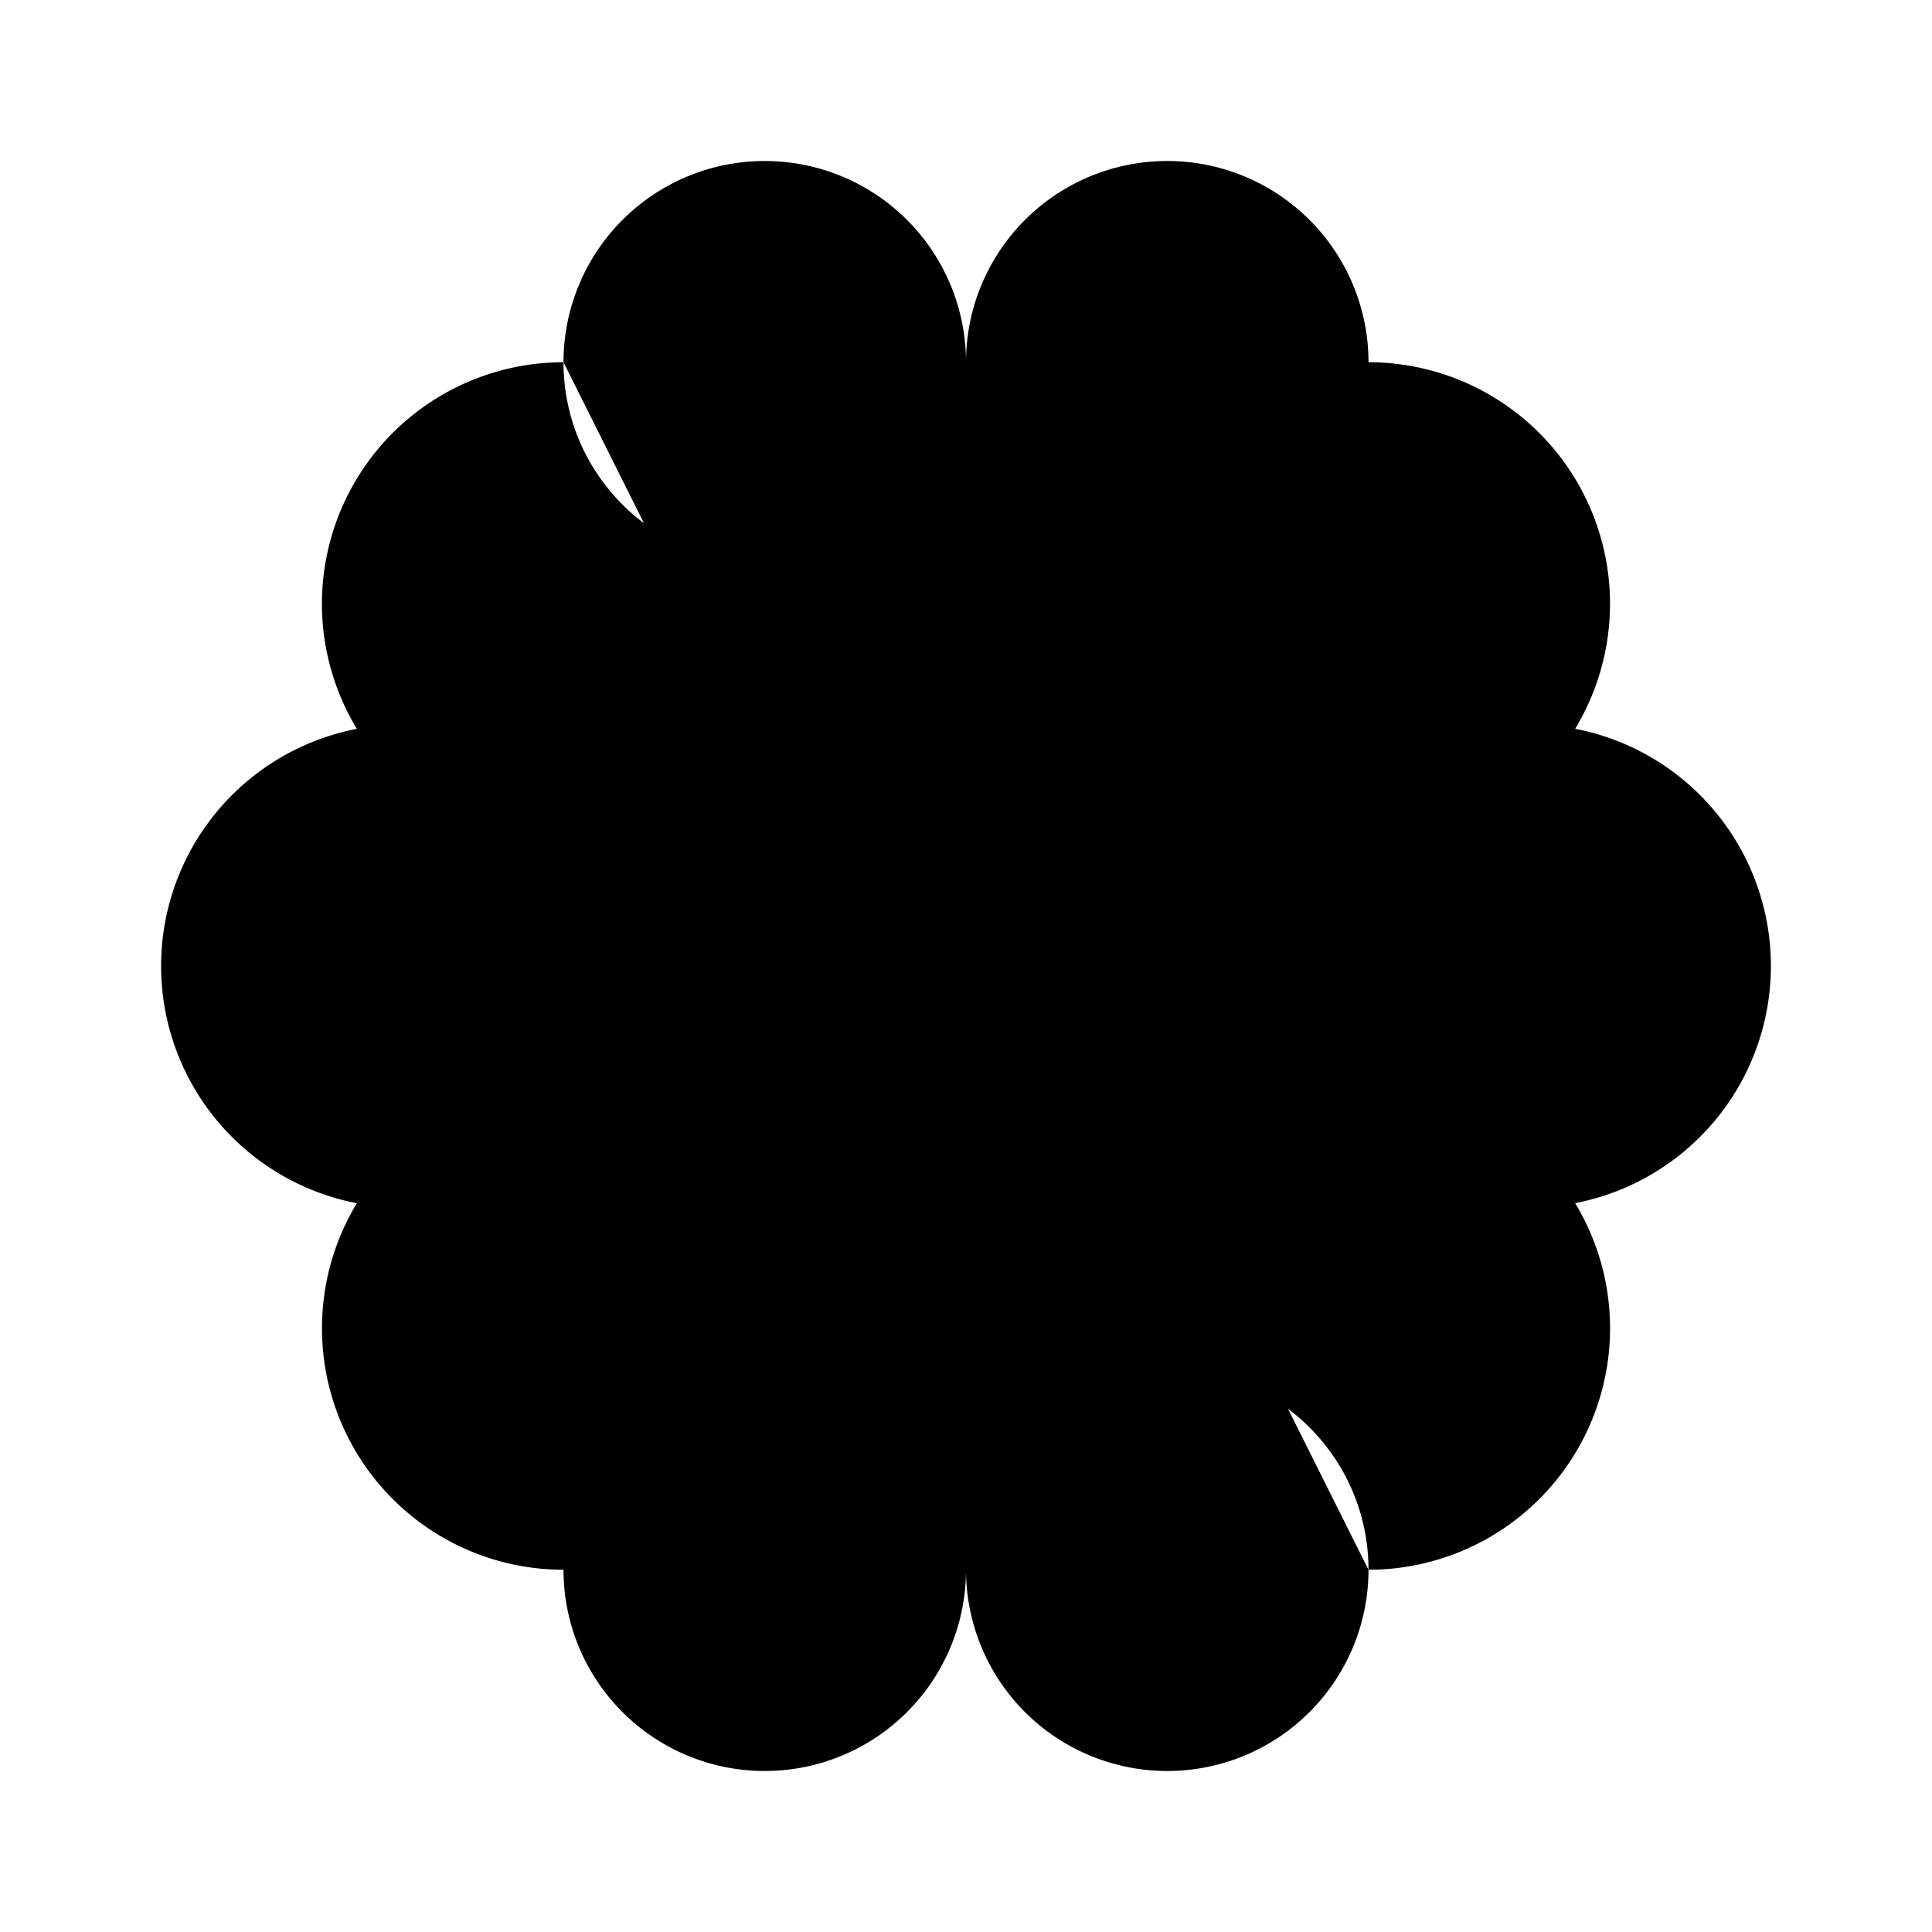 <svg xmlns="http://www.w3.org/2000/svg" viewBox="0 0 24 24"><path d="M7 4.5a3 3 0 0 0-2.567 4.554 3.001 3.001 0 0 0 0 5.893M7 4.5a2.5 2.5 0 0 1 5 0v15a2.5 2.5 0 0 1-5 0 3 3 0 0 1-2.567-4.553M7 4.5c0 .818.393 1.544 1 2m-3.567 8.447A3 3 0 0 1 6 13.67M17 19.5a3 3 0 0 0 2.567-4.554 3.001 3.001 0 0 0 0-5.893M17 19.5a2.5 2.5 0 0 1-5 0v-15a2.5 2.5 0 0 1 5 0 3 3 0 0 1 2.567 4.553M17 19.5c0-.818-.393-1.544-1-2m3.567-8.447A3 3 0 0 1 18 10.33"/></svg>